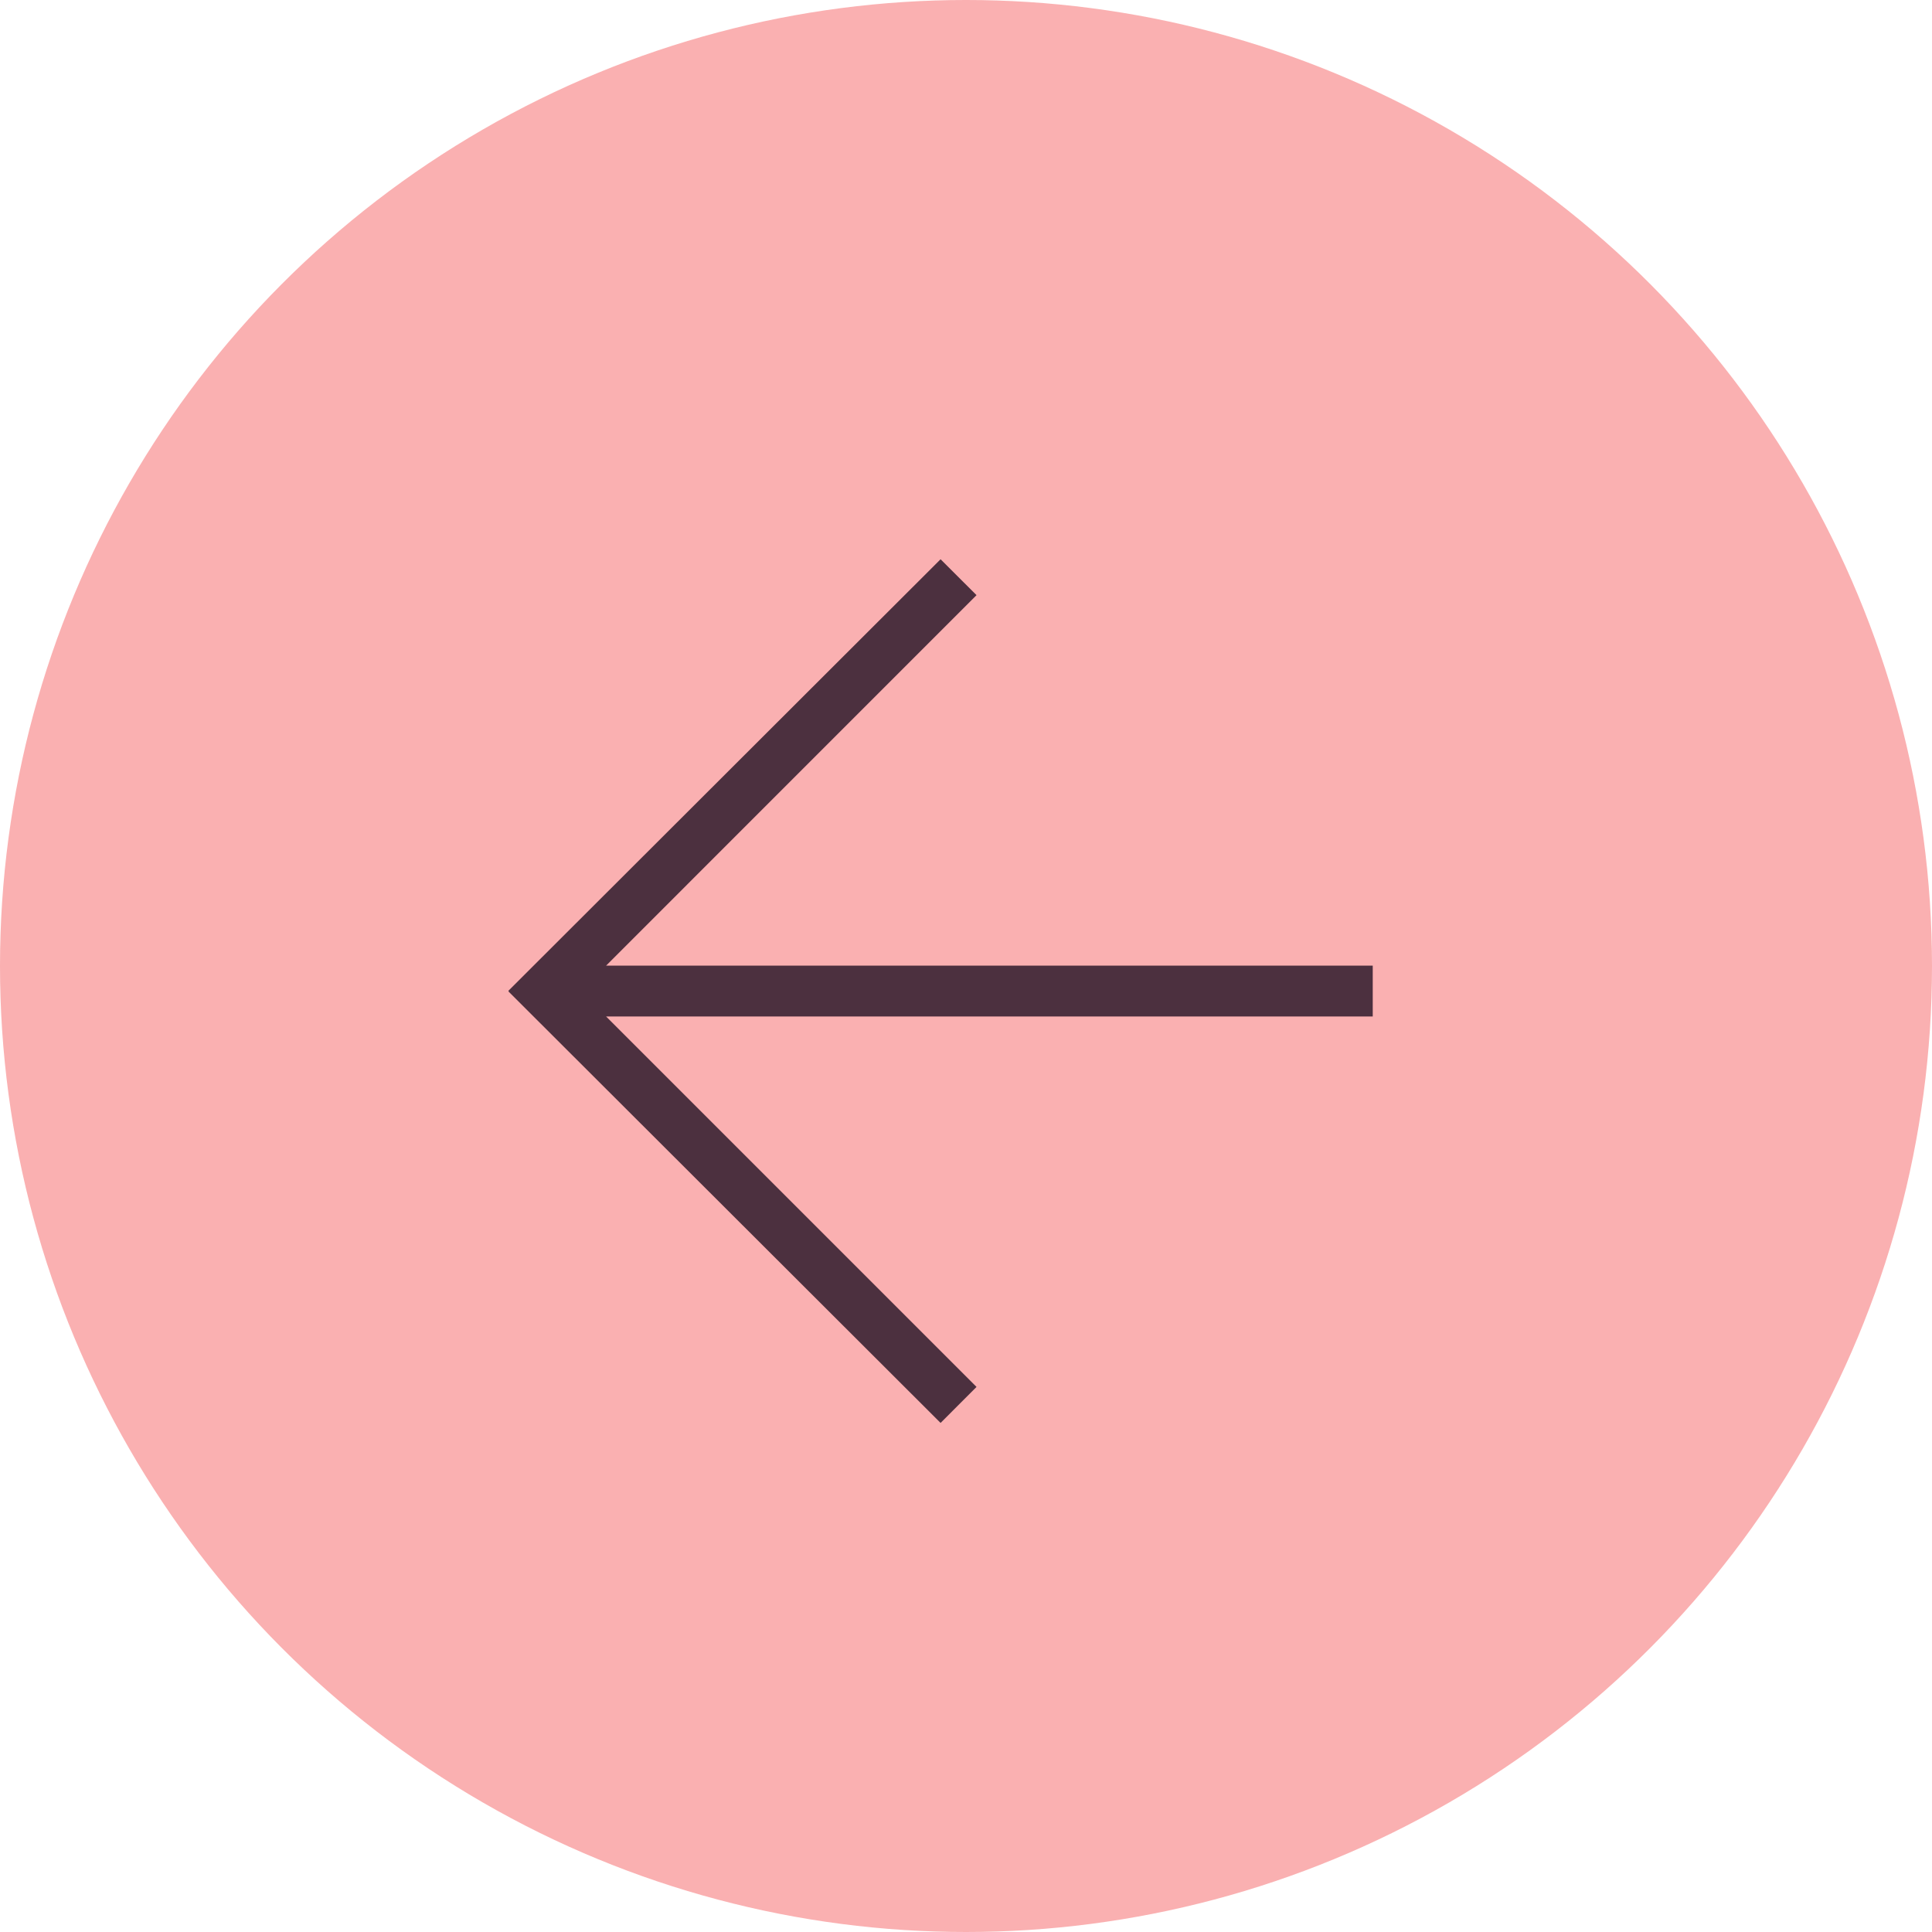 <svg xmlns="http://www.w3.org/2000/svg" width="38" height="38" viewBox="0 0 38 38">
  <g id="Raggruppa_560" data-name="Raggruppa 560" transform="translate(-1461 -2975)">
    <g id="Raggruppa_434" data-name="Raggruppa 434" transform="translate(159 -2159)">
      <circle id="Ellisse_47" data-name="Ellisse 47" cx="19" cy="19" r="19" transform="translate(1302 5134)" fill="#fab0b1"/>
    </g>
    <path id="Tracciato_309" data-name="Tracciato 309" d="M8.5,0,0,8.487l.007.006L0,8.5l8.5,8.487.707-.708L1.921,8.993H17v-1H1.921L9.207.706Z" transform="translate(1471 2986)" fill="#4c303f"/>
  </g>
</svg>
